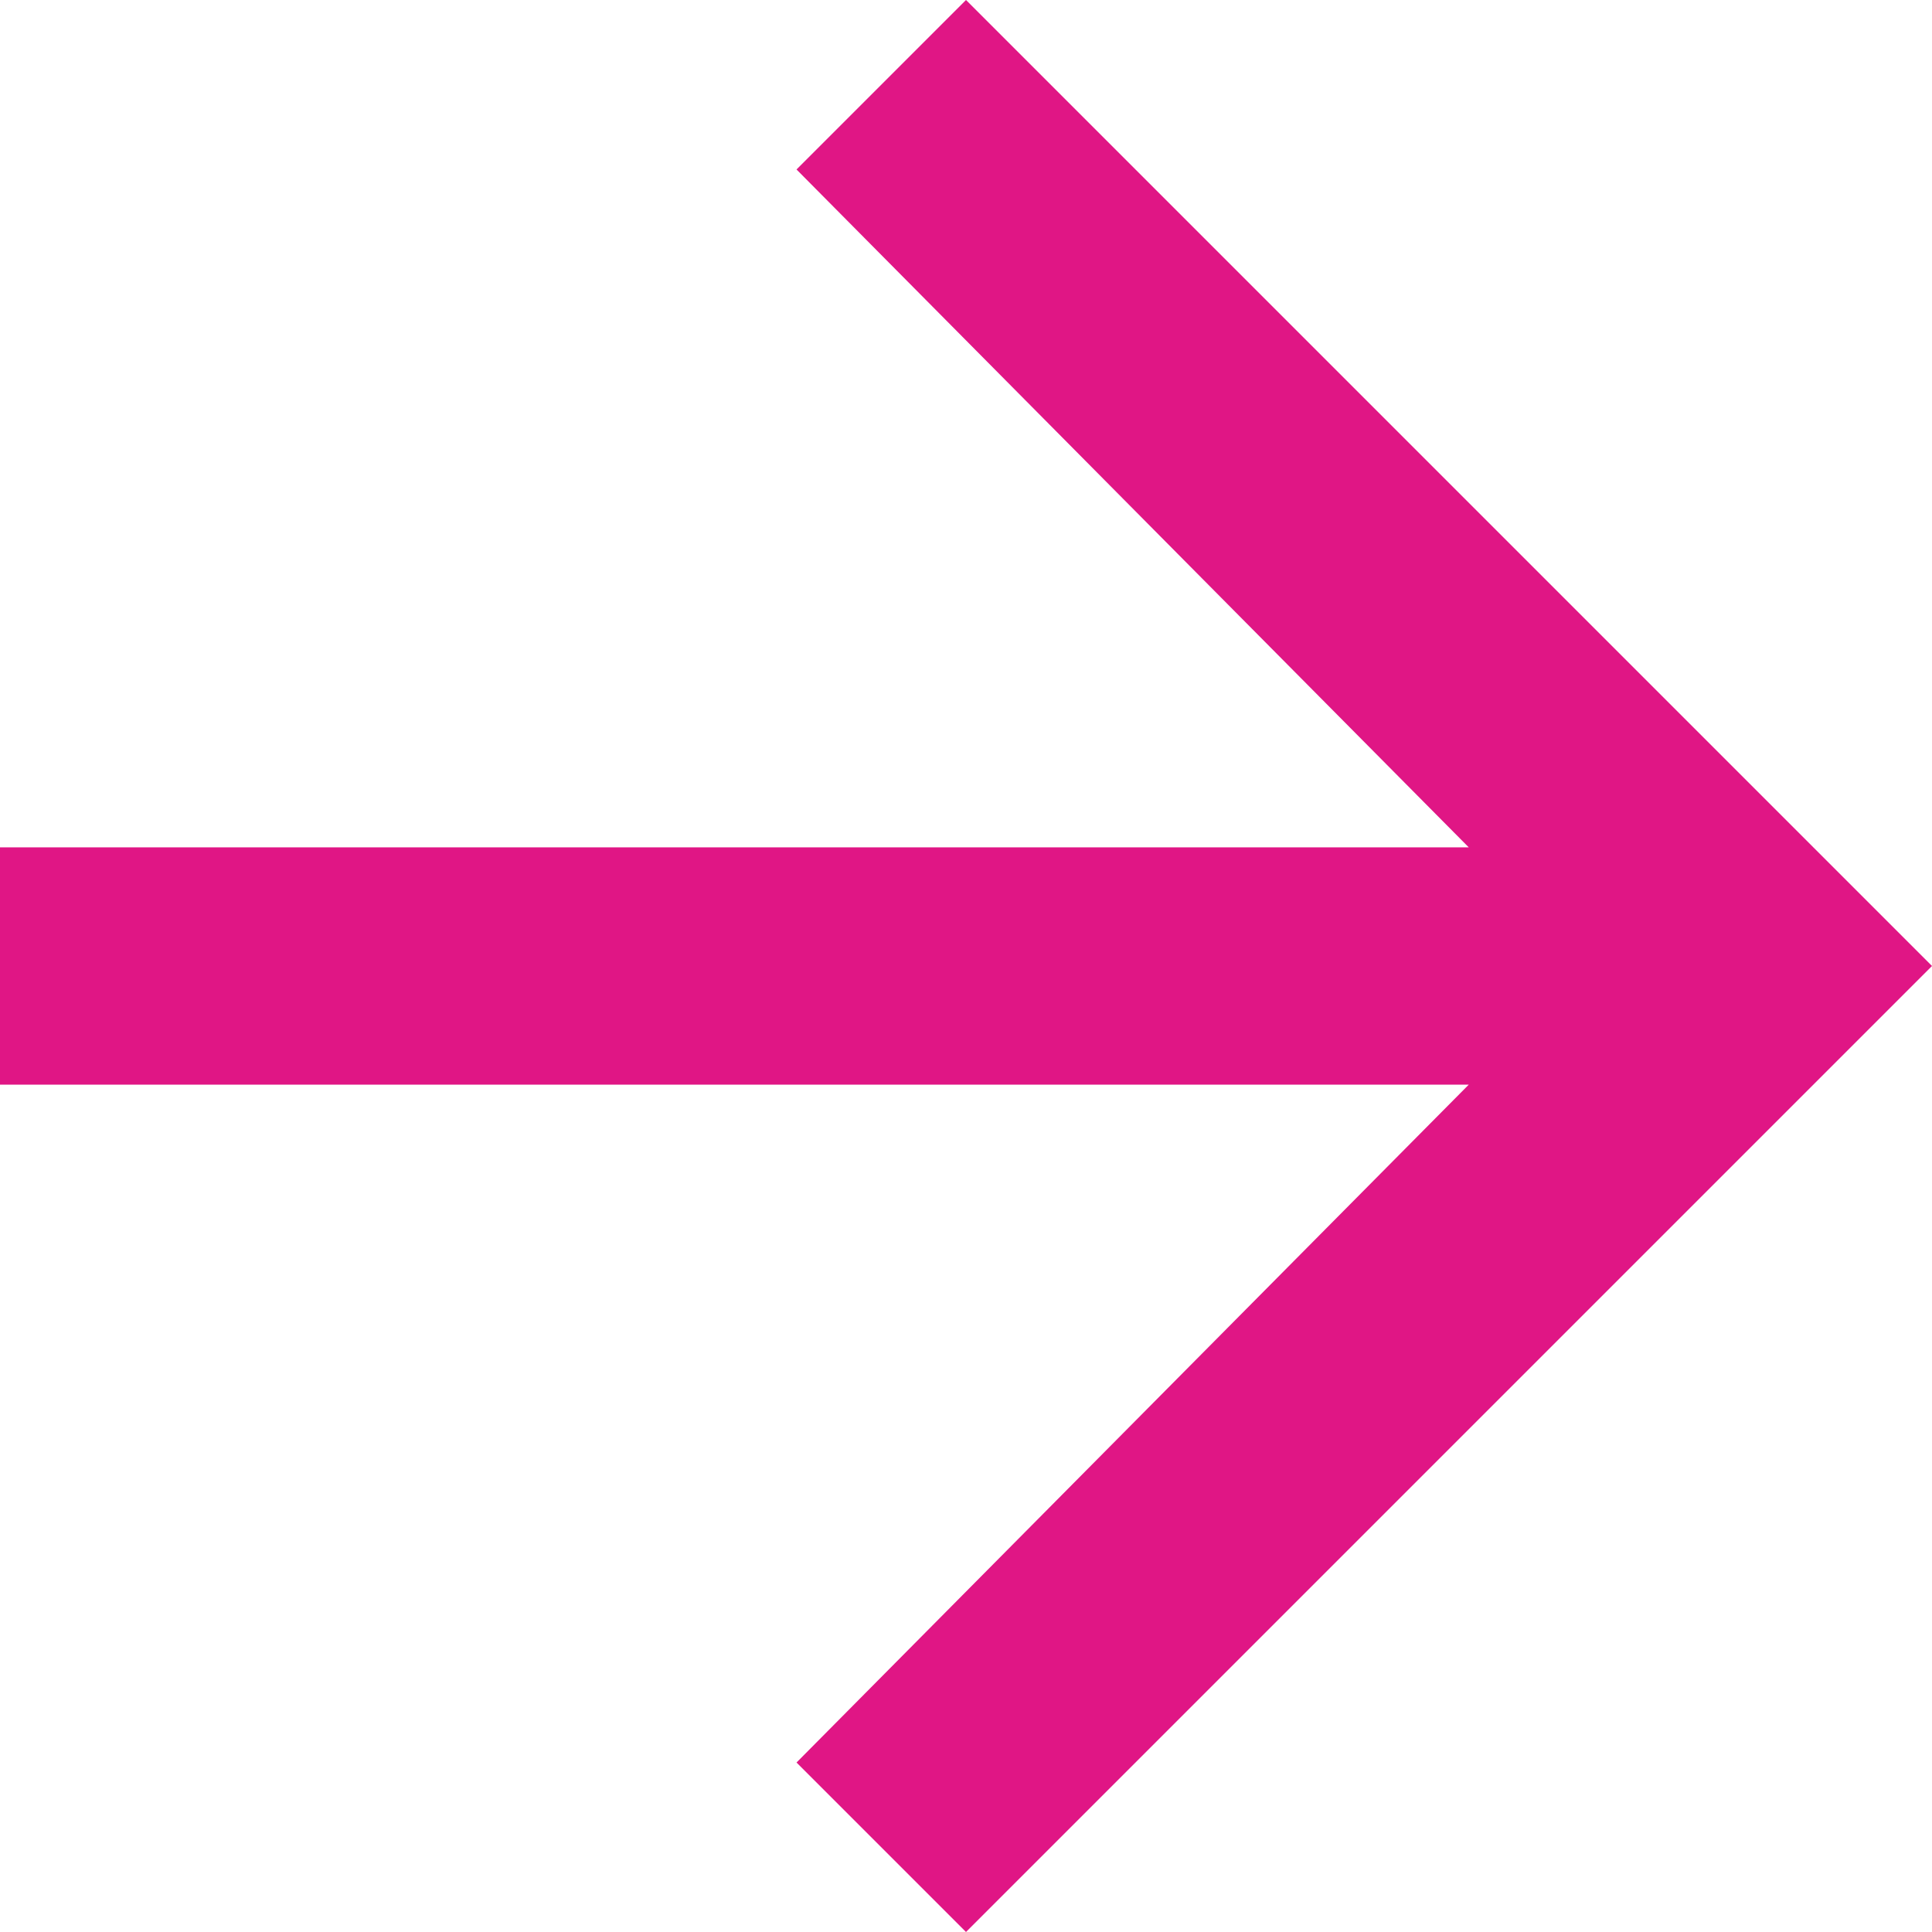 <svg xmlns="http://www.w3.org/2000/svg" width="200" height="200" viewBox="0 0 200 200">
  <polygon fill="#E01685" fill-rule="evenodd" points="100 0 200 100 100 200 82.456 182.456 152.047 112.281 0 112.281 0 87.719 152.047 87.719 82.456 17.544"/>
</svg>
